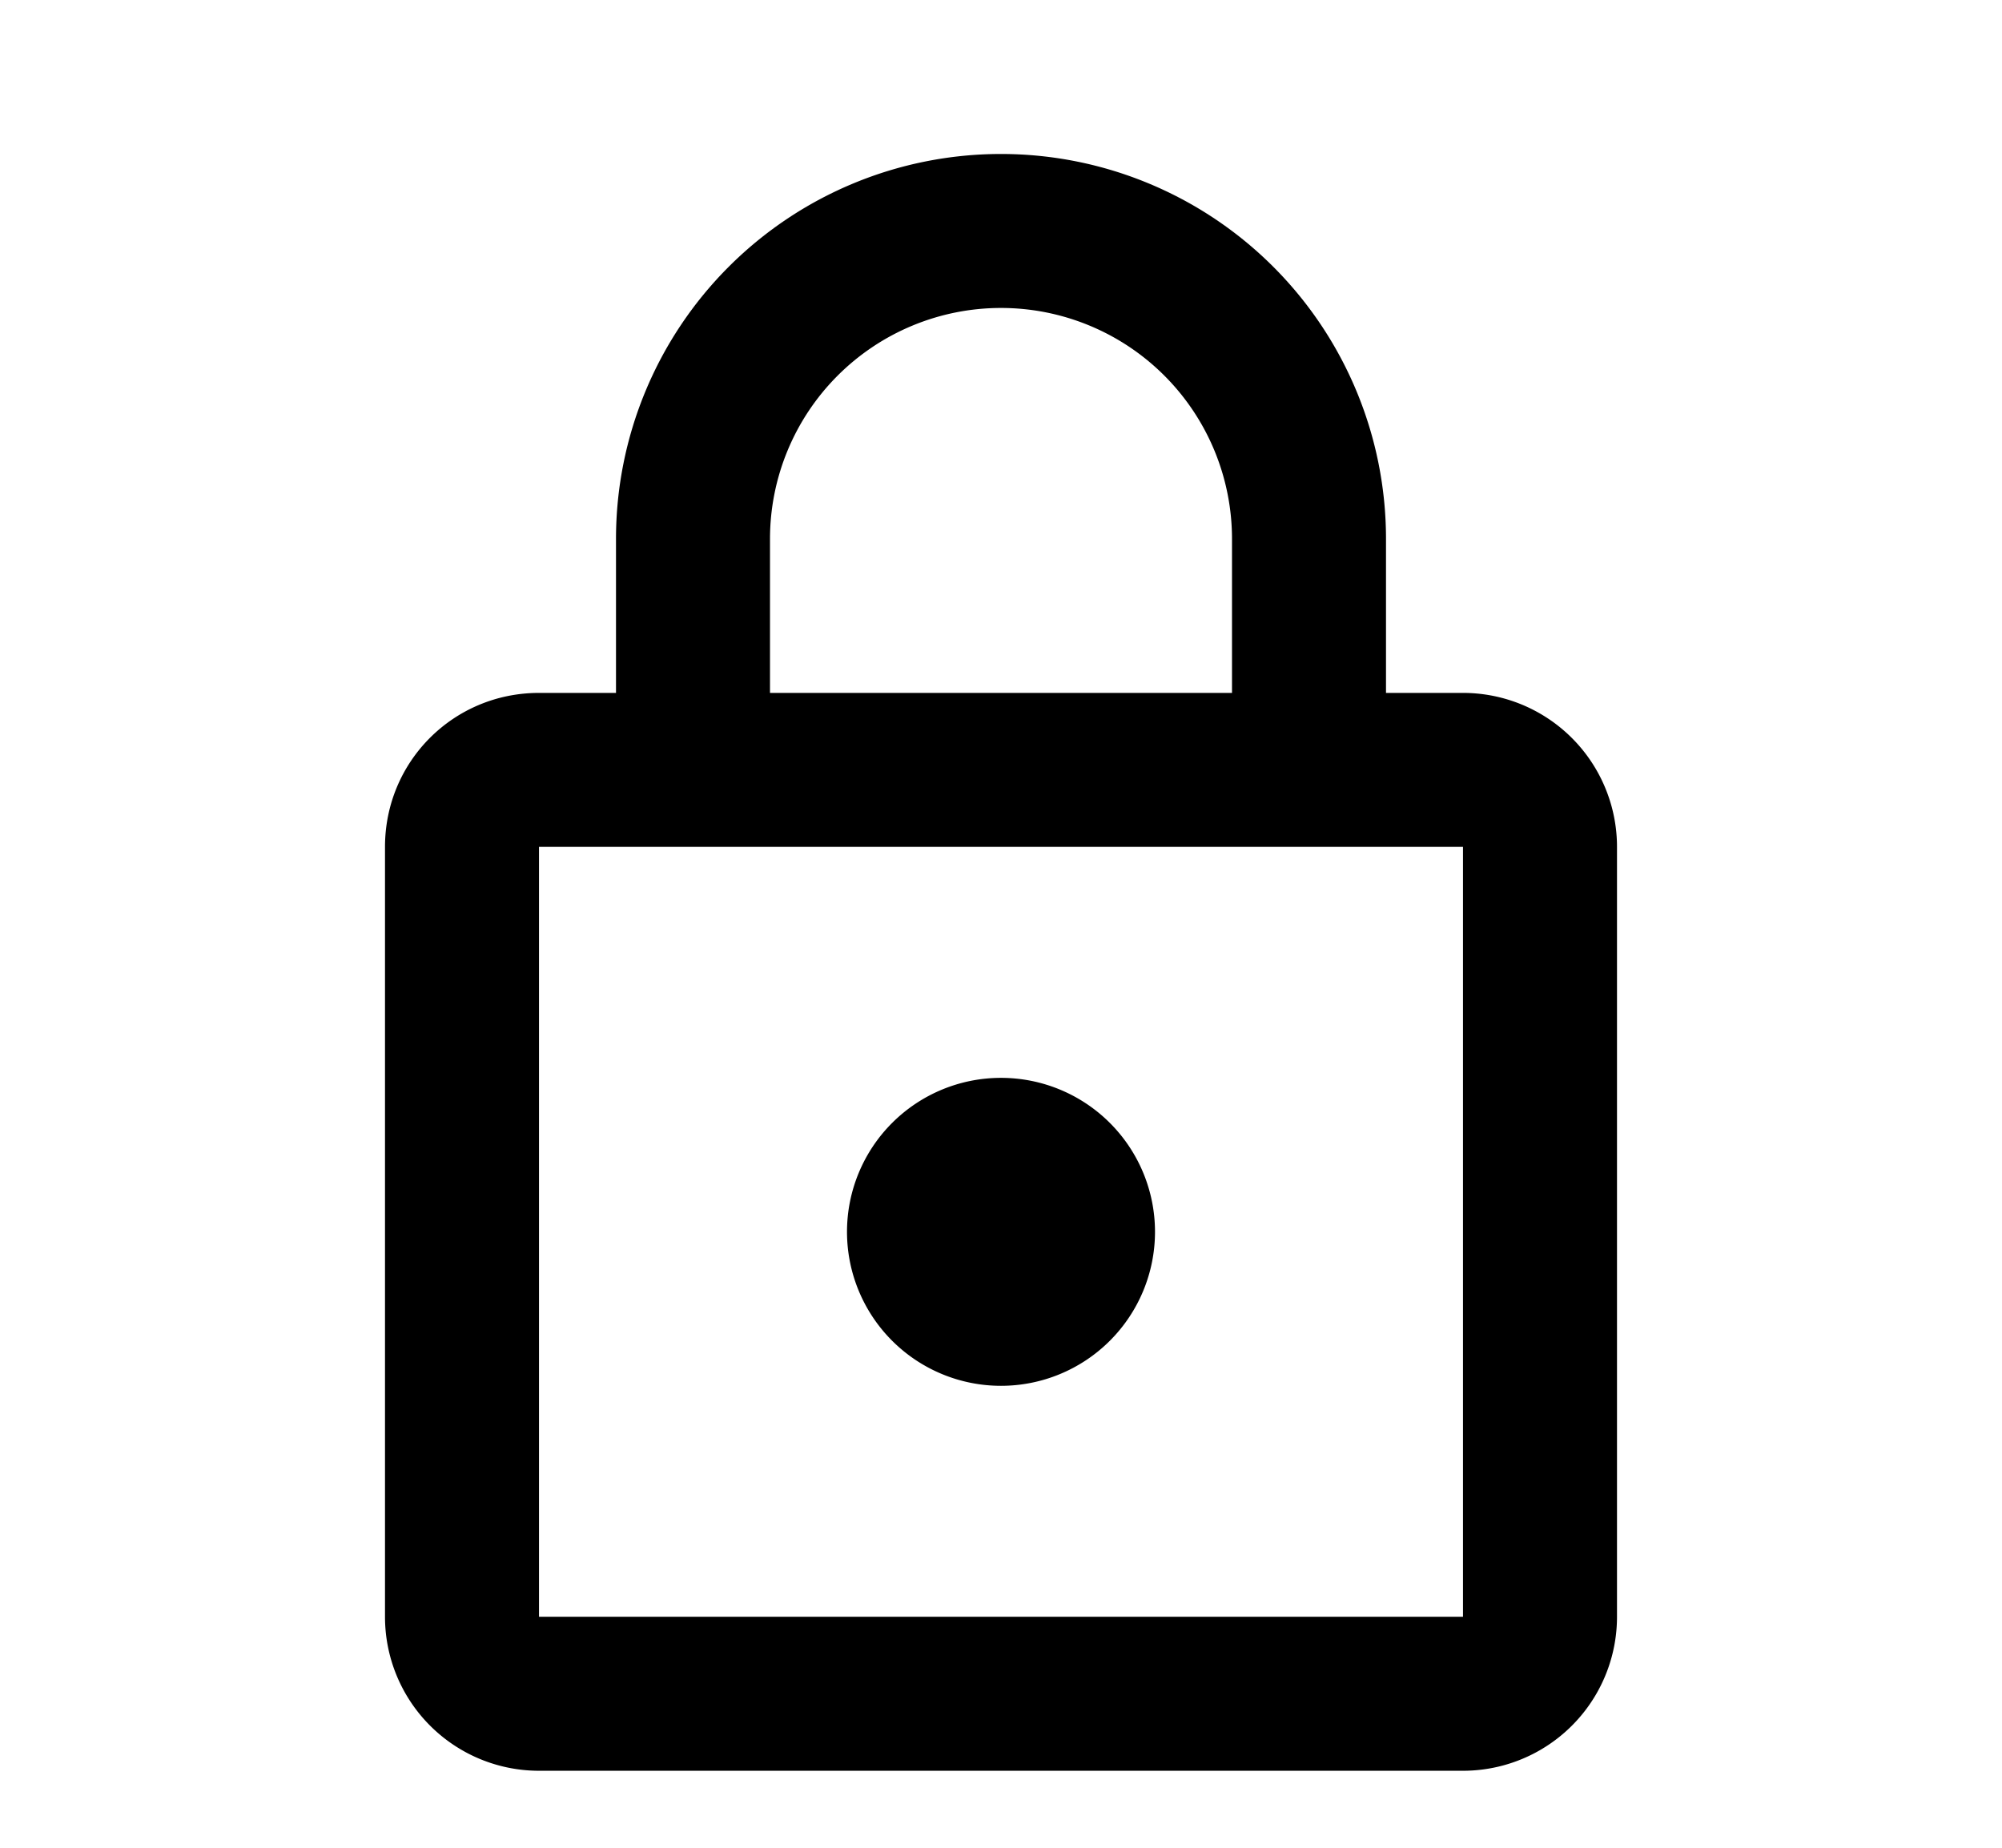 <svg xmlns="http://www.w3.org/2000/svg" width="13" height="12" viewBox="0 0 13 12"><path fill-rule="evenodd" d="M6.5 9a1 1 0 110-2 1 1 0 010 2zm3 1.5v-5h-6v5h6zm0-6a1 1 0 011 1v5a1 1 0 01-1 1h-6a1 1 0 01-1-1v-5c0-.555.445-1 1-1H4v-1a2.5 2.5 0 015 0v1h.5zM6.5 2A1.5 1.5 0 005 3.5v1h3v-1A1.5 1.5 0 006.5 2z" clip-rule="evenodd"/></svg>